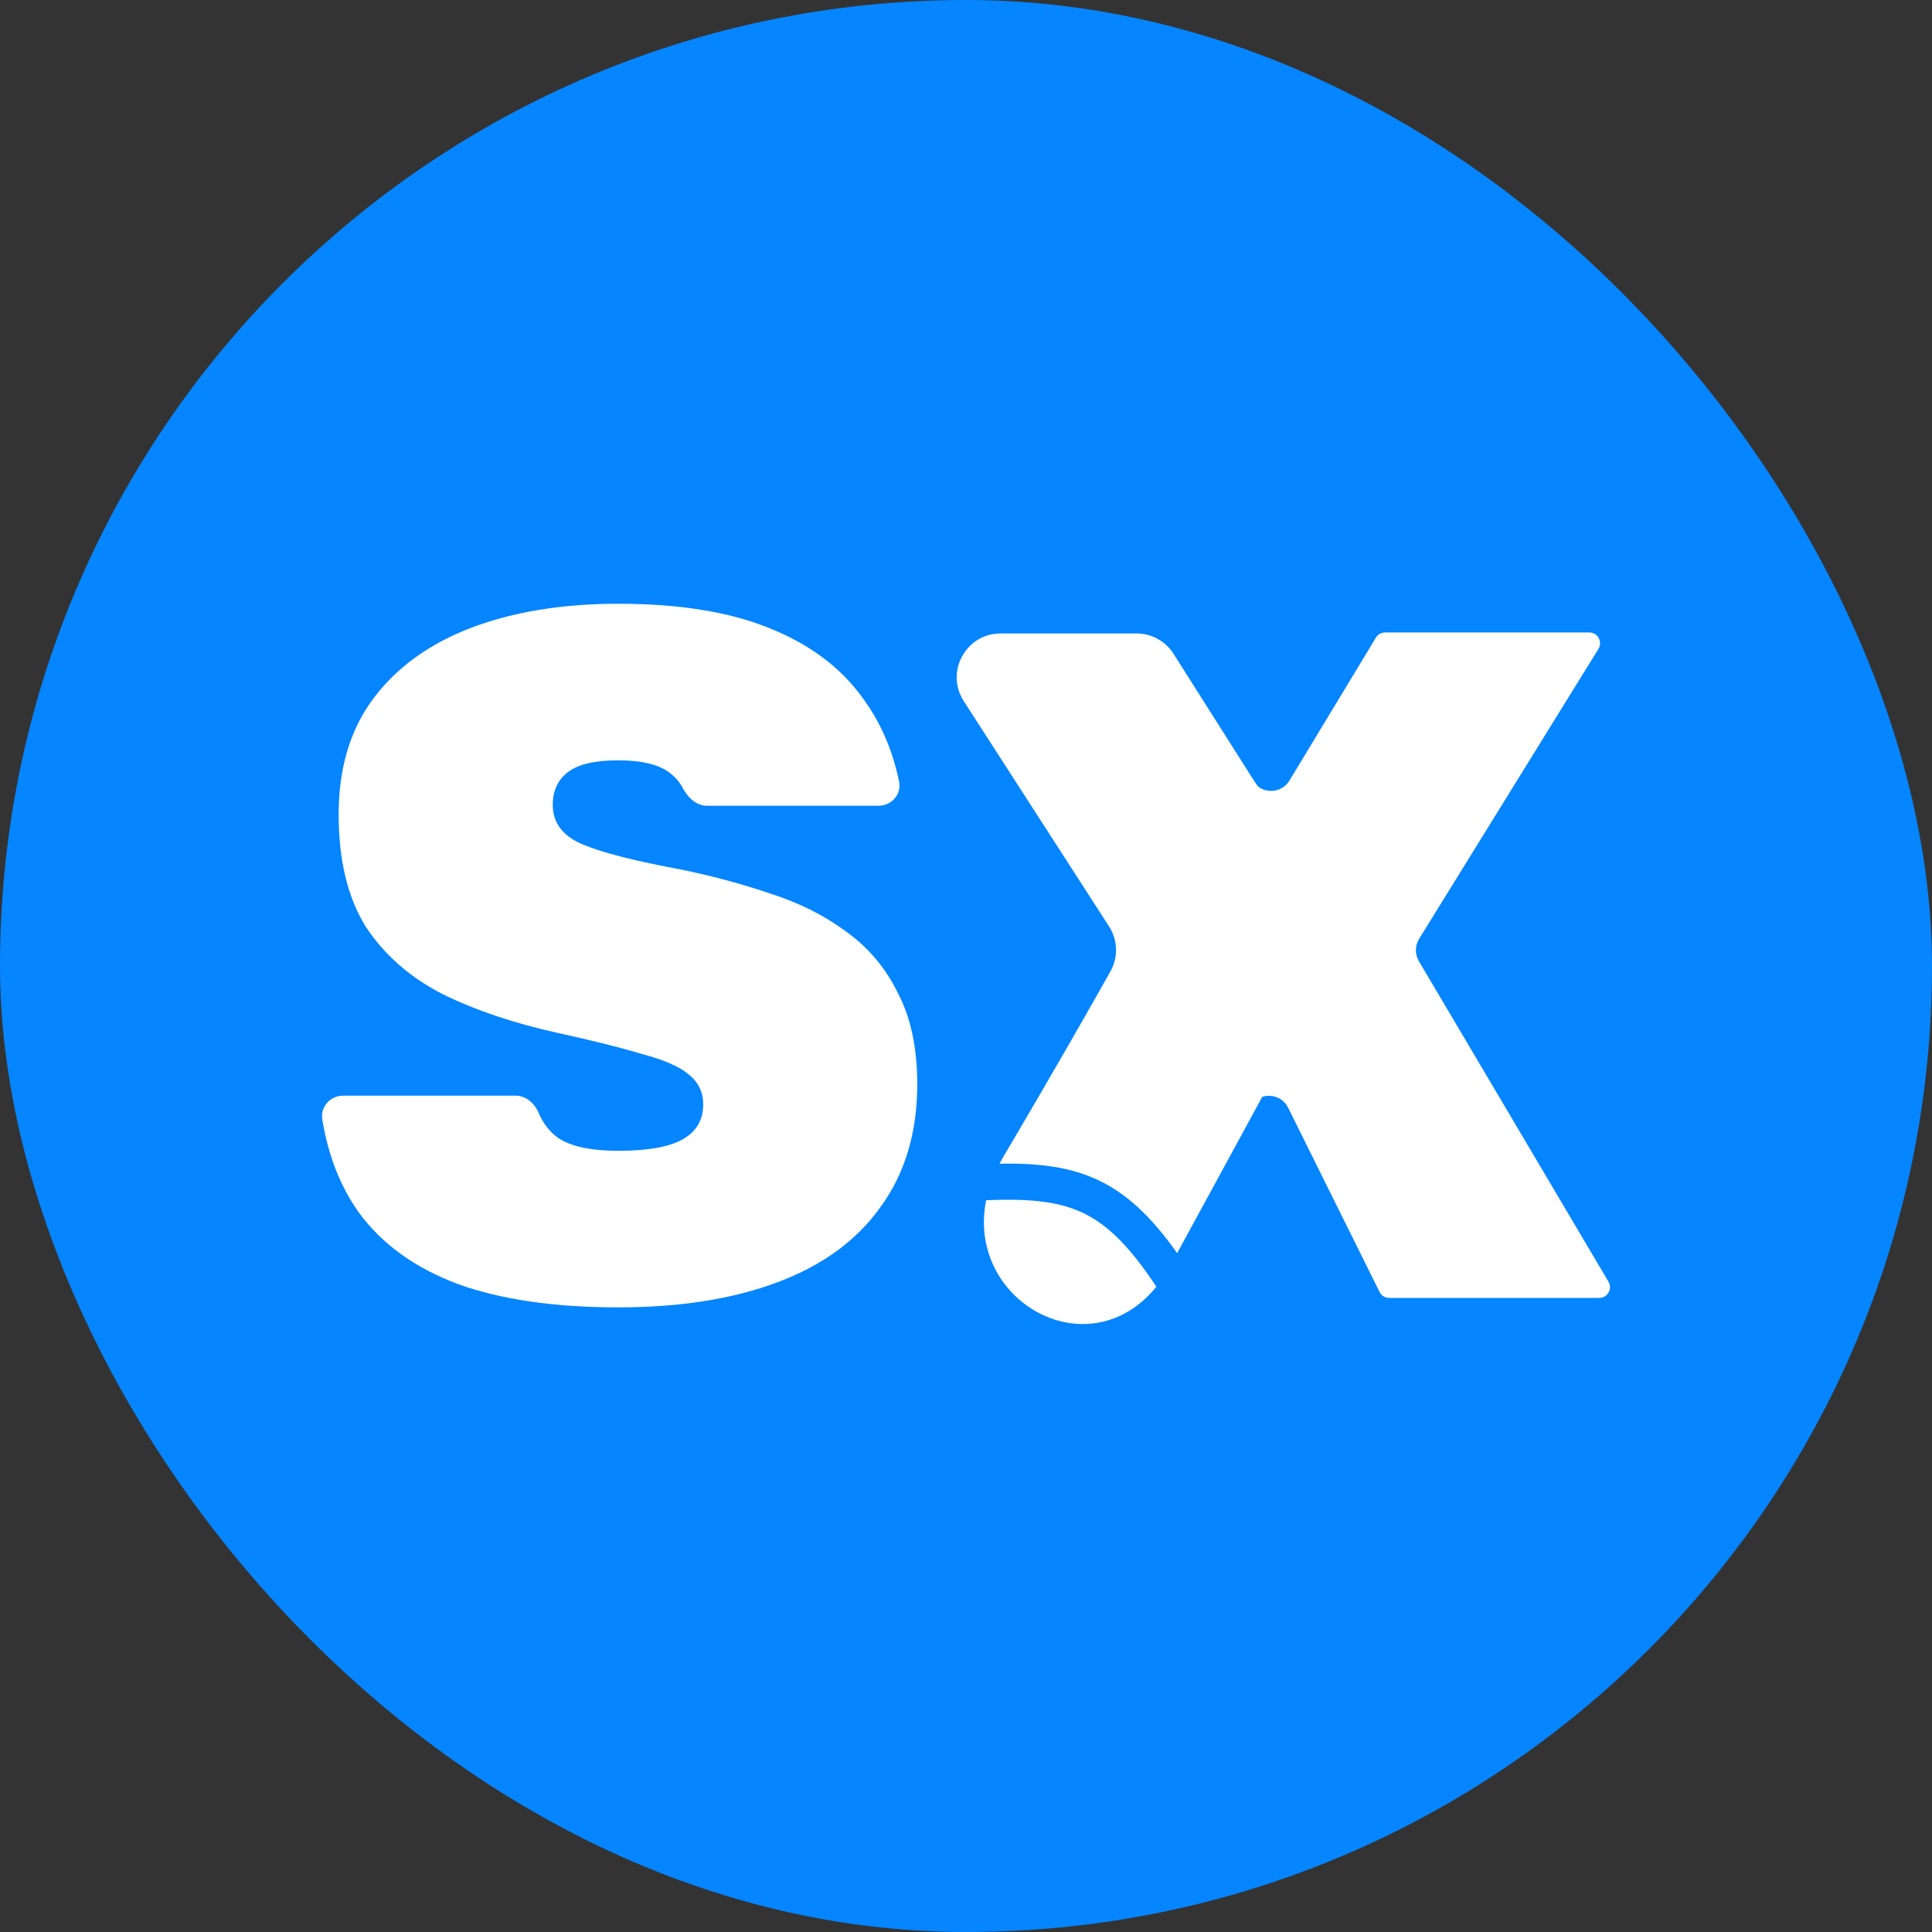 <svg width="48" height="48" viewBox="0 0 48 48" fill="none" xmlns="http://www.w3.org/2000/svg">
<rect x="0" y="0" width="48" height="48" fill="#333333" stroke="none"/>
<rect width="48" height="48" rx="24" fill="#0585FF"/>
<path d="M15.362 32.481C13.781 32.481 12.455 32.289 11.385 31.905C10.315 31.505 9.493 30.912 8.918 30.128C8.456 29.48 8.152 28.707 8.007 27.809C7.956 27.495 8.207 27.222 8.525 27.222H12.809C13.068 27.222 13.281 27.41 13.382 27.648C13.496 27.917 13.661 28.127 13.877 28.279C14.196 28.487 14.691 28.591 15.362 28.591C16.097 28.591 16.632 28.495 16.967 28.303C17.303 28.111 17.471 27.823 17.471 27.438C17.471 27.134 17.351 26.886 17.111 26.694C16.887 26.502 16.504 26.334 15.961 26.19C15.434 26.03 14.731 25.854 13.853 25.662C12.767 25.421 11.816 25.101 11.002 24.701C10.187 24.285 9.548 23.724 9.085 23.02C8.638 22.3 8.414 21.371 8.414 20.235C8.414 19.082 8.702 18.122 9.277 17.353C9.852 16.585 10.659 16 11.697 15.6C12.751 15.2 13.973 15 15.362 15C16.864 15 18.109 15.2 19.1 15.6C20.106 16 20.881 16.577 21.424 17.329C21.872 17.933 22.177 18.631 22.338 19.421C22.402 19.737 22.148 20.019 21.826 20.019H17.567C17.304 20.019 17.092 19.82 16.968 19.587C16.881 19.422 16.761 19.286 16.608 19.178C16.337 18.986 15.921 18.89 15.362 18.89C14.787 18.89 14.372 18.986 14.116 19.178C13.861 19.37 13.733 19.642 13.733 19.995C13.733 20.443 13.981 20.771 14.476 20.979C14.971 21.187 15.785 21.395 16.919 21.603C17.702 21.764 18.445 21.964 19.148 22.204C19.85 22.428 20.473 22.74 21.016 23.14C21.575 23.54 22.006 24.053 22.31 24.677C22.629 25.285 22.789 26.038 22.789 26.934C22.789 28.135 22.486 29.151 21.879 29.984C21.288 30.816 20.433 31.441 19.315 31.857C18.213 32.273 16.895 32.481 15.362 32.481Z" fill="white"/>
<path d="M26.16 28.55C26.134 28.535 26.105 28.527 26.076 28.529C25.819 28.548 25.14 28.694 25.24 28.527L27.872 23.93C27.976 23.758 27.974 23.542 27.868 23.372L24.006 16.546C23.895 16.368 24.237 15.984 24.446 15.984H27.943C28.037 15.984 28.736 15.903 28.785 15.984L31.121 19.389C31.327 19.736 31.827 19.738 32.036 19.393L34.184 15.842C34.233 15.762 34.319 15.713 34.412 15.713H39.486C39.695 15.713 39.823 15.943 39.713 16.121L35.257 23.326C35.153 23.496 35.15 23.709 35.252 23.881L39.962 31.843C40.067 32.022 39.939 32.247 39.733 32.247H34.513C34.416 32.247 34.327 32.194 34.28 32.109L31.993 27.5C31.794 27.141 31.286 27.133 31.074 27.476C31.064 27.492 31.054 27.507 31.043 27.522L28.893 30.228C28.887 30.235 28.883 30.245 28.874 30.248C28.803 30.27 28.496 29.919 28.363 29.839C28.338 29.824 28.308 29.815 28.283 29.8L26.16 28.55Z" fill="white"/>
<path fill-rule="evenodd" clip-rule="evenodd" d="M24.86 15.738L28.236 15.738C28.61 15.738 28.957 15.929 29.157 16.245L31.133 19.362C31.175 19.424 31.216 19.486 31.257 19.547C30.616 20.233 30.012 21.122 29.717 22.144C29.489 22.933 29.445 23.803 29.714 24.709C29.967 25.562 30.491 26.422 31.354 27.262L30.899 28.099L30.899 28.099C30.451 28.924 30.198 29.39 29.246 31.134C28.593 30.211 27.962 29.615 27.187 29.276C26.501 28.976 25.74 28.896 24.831 28.911C24.86 28.857 24.891 28.803 24.923 28.748C26.226 26.543 27.141 24.931 27.59 24.131C27.787 23.782 27.771 23.354 27.554 23.017L23.944 17.419C23.477 16.694 23.997 15.738 24.86 15.738ZM24.5 29.819C25.532 29.778 26.234 29.839 26.828 30.099C27.464 30.377 28.032 30.912 28.729 31.968C27.045 34.047 23.998 32.324 24.5 29.819ZM32.266 25.587C33.526 23.654 33.172 22.514 31.766 20.322C31.26 20.898 30.806 21.609 30.579 22.393C30.393 23.039 30.36 23.732 30.575 24.454C30.761 25.081 31.14 25.75 31.802 26.44L32.266 25.587Z" fill="white"/>
</svg>
